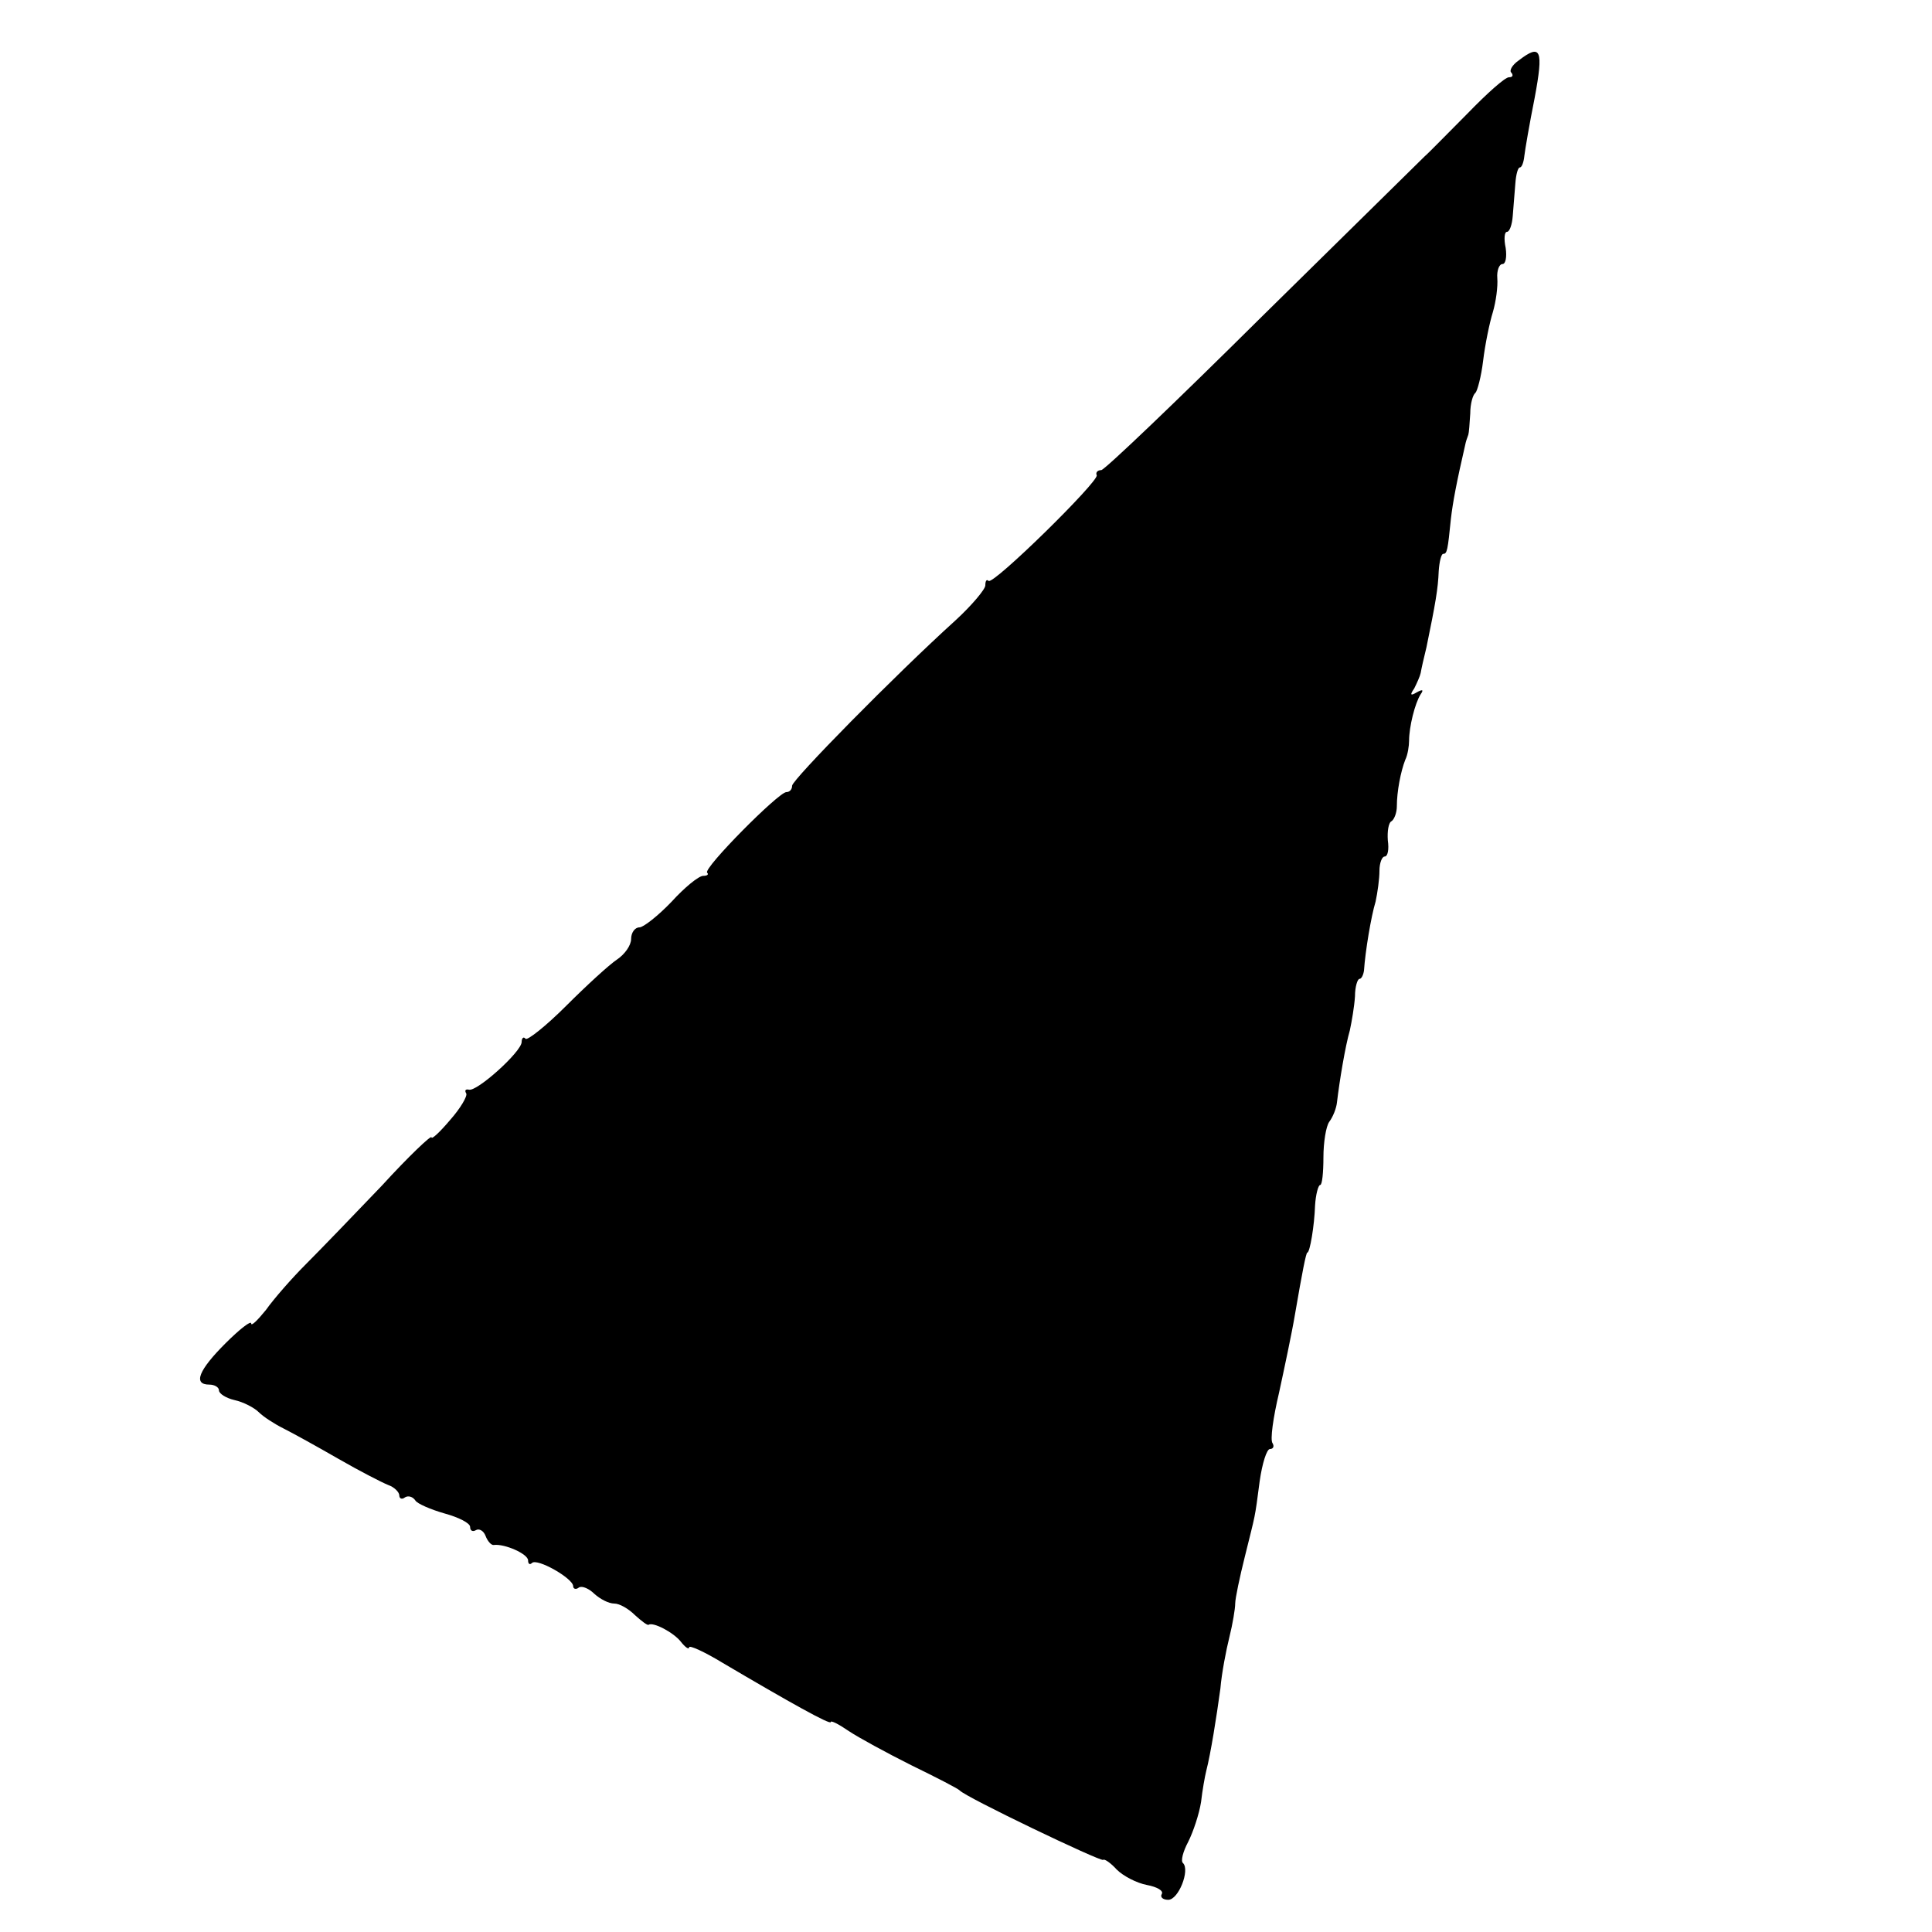 <?xml version="1.0" standalone="no"?>
<!DOCTYPE svg PUBLIC "-//W3C//DTD SVG 20010904//EN"
 "http://www.w3.org/TR/2001/REC-SVG-20010904/DTD/svg10.dtd">
<svg version="1.0" xmlns="http://www.w3.org/2000/svg"
 width="300pt" height="300pt" viewBox="0 0 300 300"
 preserveAspectRatio="xMidYMid meet">
<g transform="translate(0,300) scale(0.1,-0.1)"
fill="#000000" stroke="none">
<path d="M2358 2906 c-10 -7 -15 -16 -11 -19 3 -4 2 -7 -4 -7 -6 0 -34 -25
-64 -56 -30 -30 -60 -61 -67 -67 -7 -7 -121 -119 -253 -249 -132 -131 -244
-238 -249 -238 -6 0 -9 -4 -7 -8 3 -10 -161 -171 -168 -164 -3 3 -5 0 -5 -7 0
-6 -21 -31 -46 -54 -95 -86 -254 -248 -254 -257 0 -6 -4 -10 -9 -10 -12 0
-129 -118 -123 -125 3 -3 0 -5 -6 -5 -7 0 -29 -18 -49 -40 -21 -22 -44 -40
-50 -40 -7 0 -13 -8 -13 -18 0 -10 -10 -24 -22 -32 -12 -8 -47 -40 -79 -72
-31 -31 -60 -54 -63 -51 -3 4 -6 1 -6 -5 0 -15 -70 -78 -82 -74 -5 1 -7 -1 -4
-6 2 -4 -9 -23 -25 -41 -16 -19 -29 -31 -29 -27 0 4 -35 -29 -77 -75 -43 -45
-96 -100 -118 -122 -22 -22 -50 -54 -62 -71 -13 -16 -23 -26 -23 -21 0 5 -18
-9 -40 -31 -41 -41 -51 -64 -25 -64 8 0 15 -4 15 -9 0 -5 11 -12 24 -15 14 -3
31 -12 38 -19 7 -7 24 -18 38 -25 14 -7 52 -28 85 -47 33 -19 68 -37 78 -41 9
-3 17 -11 17 -16 0 -5 4 -7 9 -3 5 3 12 1 16 -5 3 -5 24 -14 45 -20 22 -6 40
-15 40 -21 0 -6 4 -8 9 -5 5 3 12 -1 15 -9 3 -8 9 -15 13 -14 17 2 53 -14 53
-24 0 -6 3 -7 6 -4 8 8 64 -24 64 -36 0 -4 4 -6 9 -2 5 3 16 -2 24 -10 9 -8
22 -15 31 -15 8 0 22 -8 32 -18 10 -9 19 -16 21 -15 7 5 39 -12 50 -26 7 -9
13 -13 13 -9 0 4 24 -7 52 -24 105 -62 168 -97 168 -92 0 3 12 -3 28 -14 15
-10 59 -34 97 -53 39 -19 72 -36 75 -39 8 -10 219 -111 223 -108 2 2 12 -5 21
-15 10 -10 31 -21 47 -24 16 -3 26 -9 23 -14 -3 -5 2 -9 10 -9 16 0 34 46 23
57 -4 3 0 18 8 33 8 16 17 43 20 62 2 18 6 40 8 48 7 27 16 84 22 128 2 24 9
60 14 80 5 20 9 44 9 52 0 8 7 41 15 73 17 69 15 56 23 117 4 28 11 50 16 50
5 0 7 4 4 9 -4 5 1 40 10 78 8 37 20 93 25 123 11 64 17 95 19 95 4 0 11 42
12 73 1 17 5 32 8 32 3 0 5 19 5 43 0 23 4 48 9 55 6 8 11 21 12 30 4 34 13
88 20 112 3 14 7 37 8 53 0 15 4 27 7 27 3 0 6 6 7 13 2 30 11 84 18 107 3 14
6 35 6 48 0 12 4 22 8 22 5 0 7 11 5 25 -1 14 1 28 6 30 4 3 8 13 8 23 0 23 6
54 13 72 4 8 6 22 6 30 0 21 9 58 18 72 5 7 3 8 -6 3 -10 -6 -11 -4 -4 6 4 8
9 19 10 24 1 6 5 24 9 40 14 68 18 91 19 118 1 15 4 27 7 27 6 0 7 5 12 55 3
25 8 53 23 118 1 4 3 9 4 12 1 3 2 17 3 33 0 15 4 29 8 32 3 3 9 25 12 50 3
25 10 59 15 75 5 17 8 40 7 53 -1 12 3 22 8 22 5 0 7 11 5 25 -3 14 -2 25 2
25 4 0 8 11 9 25 1 14 3 36 4 50 1 14 4 25 7 25 3 0 6 8 7 18 1 9 8 50 16 90
14 75 10 85 -25 58z"/>
</g>
</svg>
